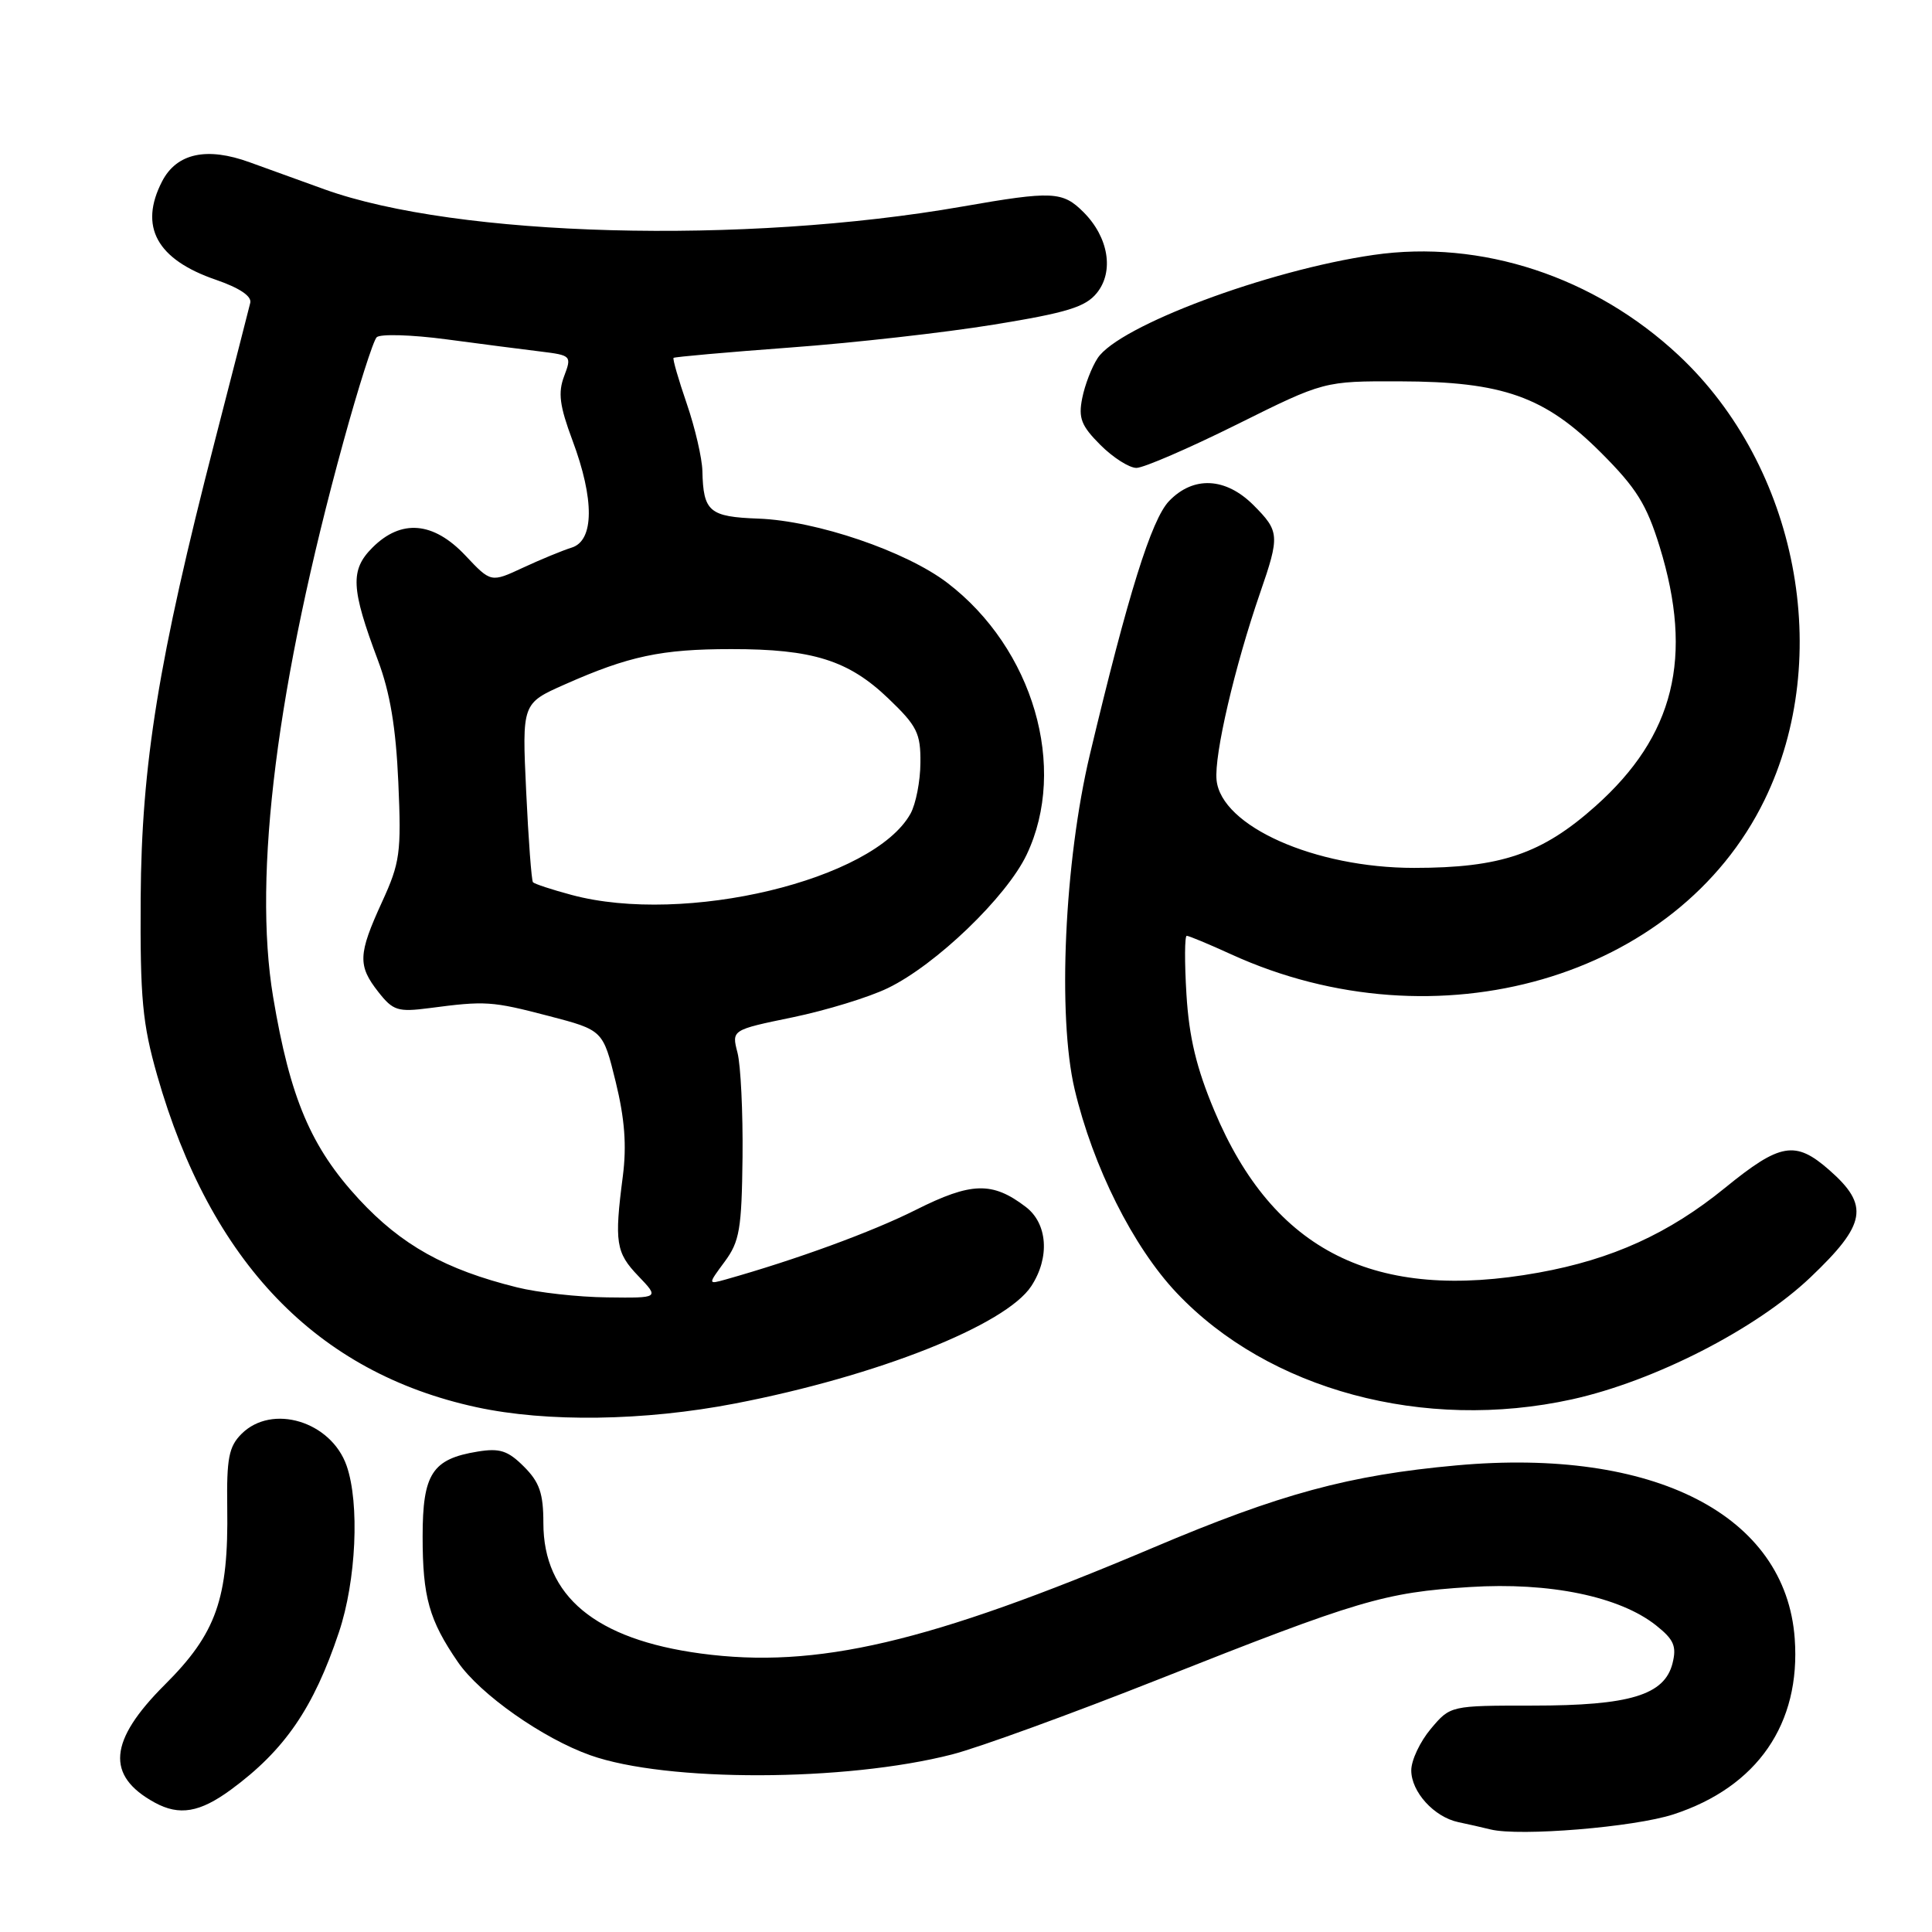 <?xml version="1.0" encoding="UTF-8" standalone="no"?>
<!DOCTYPE svg PUBLIC "-//W3C//DTD SVG 1.1//EN" "http://www.w3.org/Graphics/SVG/1.1/DTD/svg11.dtd" >
<svg xmlns="http://www.w3.org/2000/svg" xmlns:xlink="http://www.w3.org/1999/xlink" version="1.1" viewBox="0 0 256 256">
 <g >
 <path fill="currentColor"
d=" M 221.75 240.41 C 232.86 236.78 238.63 228.41 237.81 217.12 C 236.63 200.74 219.17 191.80 193.00 194.17 C 178.76 195.46 169.64 197.93 152.78 205.08 C 123.02 217.69 108.17 221.16 92.86 219.10 C 78.90 217.22 72.00 211.50 72.00 201.81 C 72.00 197.88 71.49 196.40 69.43 194.34 C 67.31 192.22 66.23 191.86 63.30 192.34 C 57.27 193.32 56.00 195.28 56.00 203.59 C 56.00 211.63 56.86 214.68 60.68 220.24 C 63.62 224.51 71.93 230.35 78.22 232.58 C 88.31 236.16 112.03 236.10 126.16 232.47 C 129.65 231.58 141.95 227.10 153.50 222.53 C 180.01 212.03 183.43 211.01 194.75 210.29 C 205.34 209.62 214.63 211.54 219.46 215.39 C 221.80 217.25 222.18 218.14 221.62 220.39 C 220.56 224.61 215.96 226.00 203.12 226.00 C 192.18 226.00 192.18 226.00 189.59 229.08 C 188.17 230.77 187.00 233.24 187.00 234.58 C 187.00 237.43 190.01 240.75 193.22 241.44 C 194.48 241.70 196.40 242.14 197.50 242.41 C 201.37 243.36 216.56 242.11 221.75 240.41 Z  M 30.60 237.14 C 37.72 231.91 41.55 226.33 44.91 216.28 C 47.20 209.46 47.67 199.22 45.93 194.22 C 43.87 188.33 36.04 185.96 32.00 190.00 C 30.32 191.68 30.02 193.24 30.11 199.75 C 30.29 211.84 28.67 216.43 21.82 223.25 C 14.39 230.67 14.00 235.29 20.50 238.85 C 23.76 240.63 26.47 240.17 30.60 237.14 Z  M 97.41 185.97 C 116.22 182.34 133.26 175.59 136.65 170.42 C 139.13 166.63 138.82 162.13 135.92 159.92 C 131.49 156.54 128.71 156.62 121.34 160.32 C 115.53 163.24 105.51 166.90 96.15 169.54 C 93.79 170.20 93.79 170.20 96.03 167.17 C 98.00 164.50 98.28 162.86 98.39 153.32 C 98.45 147.37 98.15 141.14 97.72 139.48 C 96.94 136.47 96.94 136.47 105.03 134.80 C 109.47 133.88 115.15 132.14 117.64 130.93 C 124.02 127.85 133.38 118.84 136.04 113.24 C 141.52 101.71 136.91 85.93 125.54 77.24 C 120.05 73.04 108.17 69.00 100.50 68.72 C 93.99 68.48 93.19 67.81 93.07 62.41 C 93.03 60.71 92.10 56.69 91.00 53.49 C 89.90 50.29 89.11 47.56 89.25 47.42 C 89.39 47.29 96.34 46.67 104.70 46.05 C 113.06 45.44 125.21 44.07 131.70 43.01 C 141.37 41.44 143.83 40.68 145.33 38.83 C 147.64 35.99 146.90 31.45 143.58 28.12 C 140.80 25.34 139.47 25.28 127.50 27.37 C 98.51 32.44 60.56 31.41 43.00 25.09 C 39.98 24.00 35.52 22.39 33.10 21.51 C 27.40 19.43 23.41 20.30 21.48 24.03 C 18.38 30.03 20.77 34.39 28.63 37.08 C 31.73 38.15 33.38 39.25 33.16 40.13 C 32.98 40.88 30.86 49.15 28.45 58.50 C 20.99 87.45 18.75 101.29 18.64 119.00 C 18.56 132.32 18.87 135.62 20.83 142.50 C 27.90 167.25 41.96 181.87 63.13 186.46 C 72.45 188.48 85.35 188.30 97.41 185.97 Z  M 208.30 185.42 C 219.21 183.01 232.67 176.13 239.90 169.25 C 247.31 162.20 247.74 159.73 242.38 155.03 C 237.89 151.09 235.90 151.43 228.57 157.40 C 221.14 163.45 213.62 166.87 203.87 168.63 C 182.20 172.55 168.73 165.82 160.91 147.18 C 158.53 141.52 157.56 137.46 157.21 131.75 C 156.95 127.49 156.97 124.00 157.25 124.00 C 157.53 124.00 160.18 125.10 163.13 126.45 C 190.37 138.89 222.28 129.66 233.81 106.00 C 243.05 87.03 238.18 61.82 222.43 47.08 C 211.27 36.65 196.26 31.71 182.00 33.78 C 167.96 35.81 148.23 43.19 145.44 47.46 C 144.66 48.64 143.74 51.03 143.40 52.76 C 142.87 55.40 143.27 56.42 145.81 58.96 C 147.48 60.63 149.63 62.00 150.58 62.00 C 151.53 62.00 157.52 59.41 163.88 56.25 C 175.44 50.50 175.44 50.50 185.47 50.53 C 199.15 50.56 204.69 52.53 212.15 59.99 C 216.83 64.67 218.18 66.83 219.91 72.43 C 224.43 87.09 221.86 97.51 211.41 106.82 C 204.31 113.15 198.87 115.00 187.36 115.00 C 174.22 115.00 161.80 109.47 161.20 103.35 C 160.87 100.05 163.60 88.33 166.96 78.59 C 169.60 70.96 169.55 70.40 166.08 66.92 C 162.40 63.25 158.13 63.04 154.91 66.39 C 152.57 68.82 149.46 78.80 144.41 100.00 C 141.04 114.17 140.11 134.64 142.39 144.32 C 144.82 154.59 150.14 165.21 155.92 171.32 C 168.09 184.19 188.69 189.73 208.30 185.42 Z  M 68.50 170.58 C 58.99 168.22 53.20 164.98 47.57 158.91 C 41.19 152.01 38.44 145.52 36.19 132.10 C 33.49 115.93 36.70 90.54 45.51 58.51 C 47.47 51.37 49.45 45.15 49.91 44.69 C 50.37 44.23 54.52 44.35 59.12 44.96 C 63.73 45.58 69.37 46.30 71.65 46.58 C 75.70 47.08 75.77 47.15 74.75 49.85 C 73.92 52.04 74.15 53.78 75.85 58.34 C 78.78 66.16 78.74 71.64 75.75 72.56 C 74.51 72.95 71.60 74.15 69.28 75.23 C 65.05 77.20 65.05 77.20 61.66 73.60 C 57.42 69.11 53.16 68.75 49.35 72.56 C 46.38 75.53 46.50 77.96 50.08 87.50 C 51.69 91.78 52.46 96.41 52.78 103.67 C 53.19 113.02 53.01 114.30 50.61 119.54 C 47.44 126.46 47.39 127.95 50.14 131.45 C 52.08 133.92 52.72 134.12 56.89 133.58 C 64.33 132.60 65.15 132.65 72.70 134.62 C 79.90 136.50 79.90 136.50 81.58 143.34 C 82.78 148.24 83.05 151.79 82.53 155.84 C 81.39 164.63 81.60 165.98 84.59 169.09 C 87.37 172.00 87.37 172.00 80.44 171.91 C 76.62 171.87 71.25 171.27 68.50 170.58 Z  M 75.73 118.58 C 73.11 117.88 70.81 117.12 70.62 116.90 C 70.43 116.68 70.02 111.26 69.72 104.85 C 69.17 93.20 69.17 93.20 74.84 90.69 C 83.31 86.93 87.64 86.01 96.88 86.01 C 107.69 86.00 112.43 87.49 117.71 92.55 C 121.52 96.19 122.00 97.16 121.96 101.08 C 121.95 103.51 121.35 106.54 120.65 107.81 C 115.76 116.62 90.74 122.62 75.73 118.58 Z "/>
</g>
</svg>